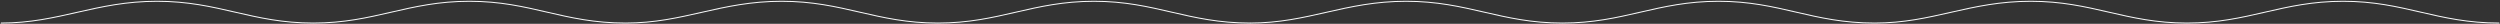 <svg width="2519" height="24" viewBox="0 0 2519 24" fill="none" xmlns="http://www.w3.org/2000/svg">
<rect x="0" y="0" width="2519" height="24" fill="#333333" stroke="none"/>
<path d="M0.9 23.241C59.923 23.241 96.277 1.286 158.262 1.286C220.247 1.286 253.639 23.241 315.624 23.241C377.609 23.241 411.001 1.286 472.986 1.286C534.971 1.286 567.342 23.241 630.348 23.241" stroke="#F8F9FA" stroke-width="1.021" stroke-miterlimit="9.027"/>
<path d="M630.246 23.241C689.269 23.241 725.623 1.286 787.608 1.286C849.593 1.286 882.985 23.241 944.97 23.241C1006.95 23.241 1040.35 1.286 1102.33 1.286C1164.32 1.286 1196.69 23.241 1259.69 23.241" stroke="#F8F9FA" stroke-width="1.021" stroke-miterlimit="9.027"/>
<path d="M1259.49 23.241C1318.51 23.241 1354.87 1.286 1416.85 1.286C1478.84 1.286 1512.23 23.241 1574.21 23.241C1636.2 23.241 1669.59 1.286 1731.58 1.286C1793.56 1.286 1825.93 23.241 1888.94 23.241" stroke="#F8F9FA" stroke-width="1.021" stroke-miterlimit="9.027"/>
<path d="M1888.84 23.241C1947.86 23.241 1984.21 1.286 2046.2 1.286C2108.18 1.286 2141.57 23.241 2203.56 23.241C2265.54 23.241 2298.94 1.286 2360.92 1.286C2422.91 1.286 2455.28 23.241 2518.28 23.241" stroke="#F8F9FA" stroke-width="1.021" stroke-miterlimit="9.027"/>
</svg>
